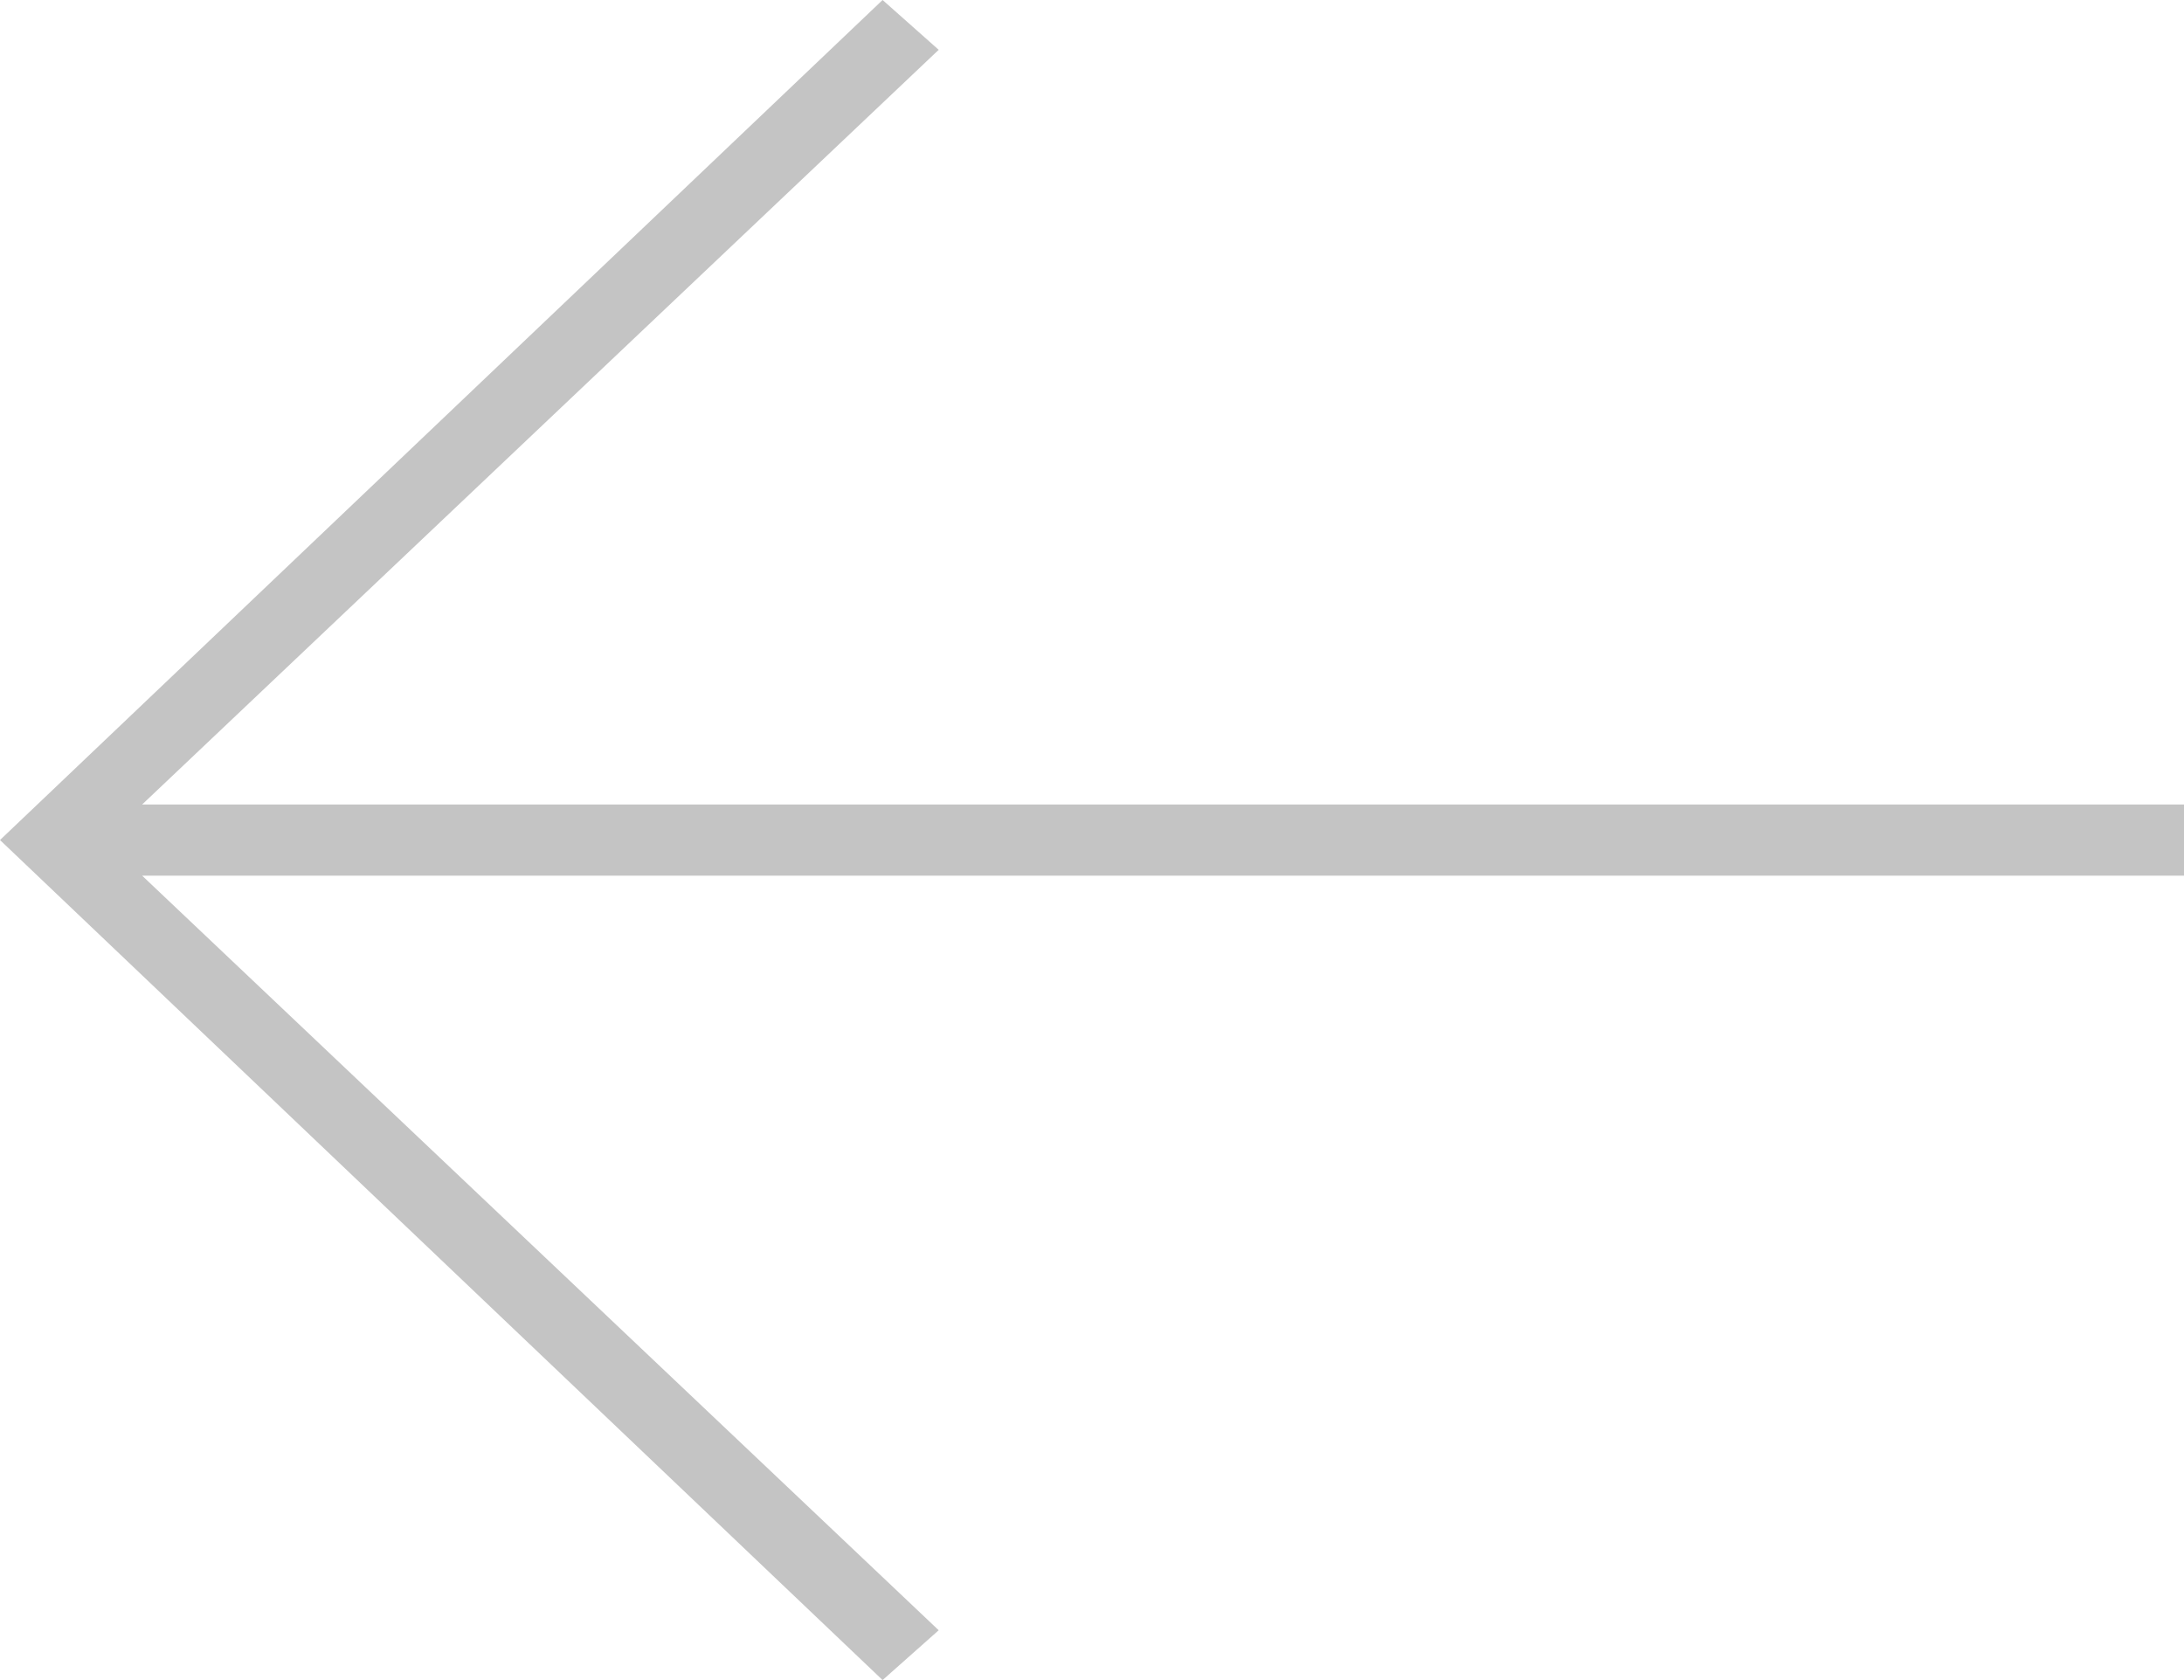 <svg width="26" height="20" viewBox="0 0 26 20" fill="none" xmlns="http://www.w3.org/2000/svg">
<path d="M26 9.577H1.692L11.175 0.593L10.507 0L0 10L10.507 20L11.175 19.407L1.692 10.424H26V9.577Z" fill="#C4C4C4"/>
</svg>
